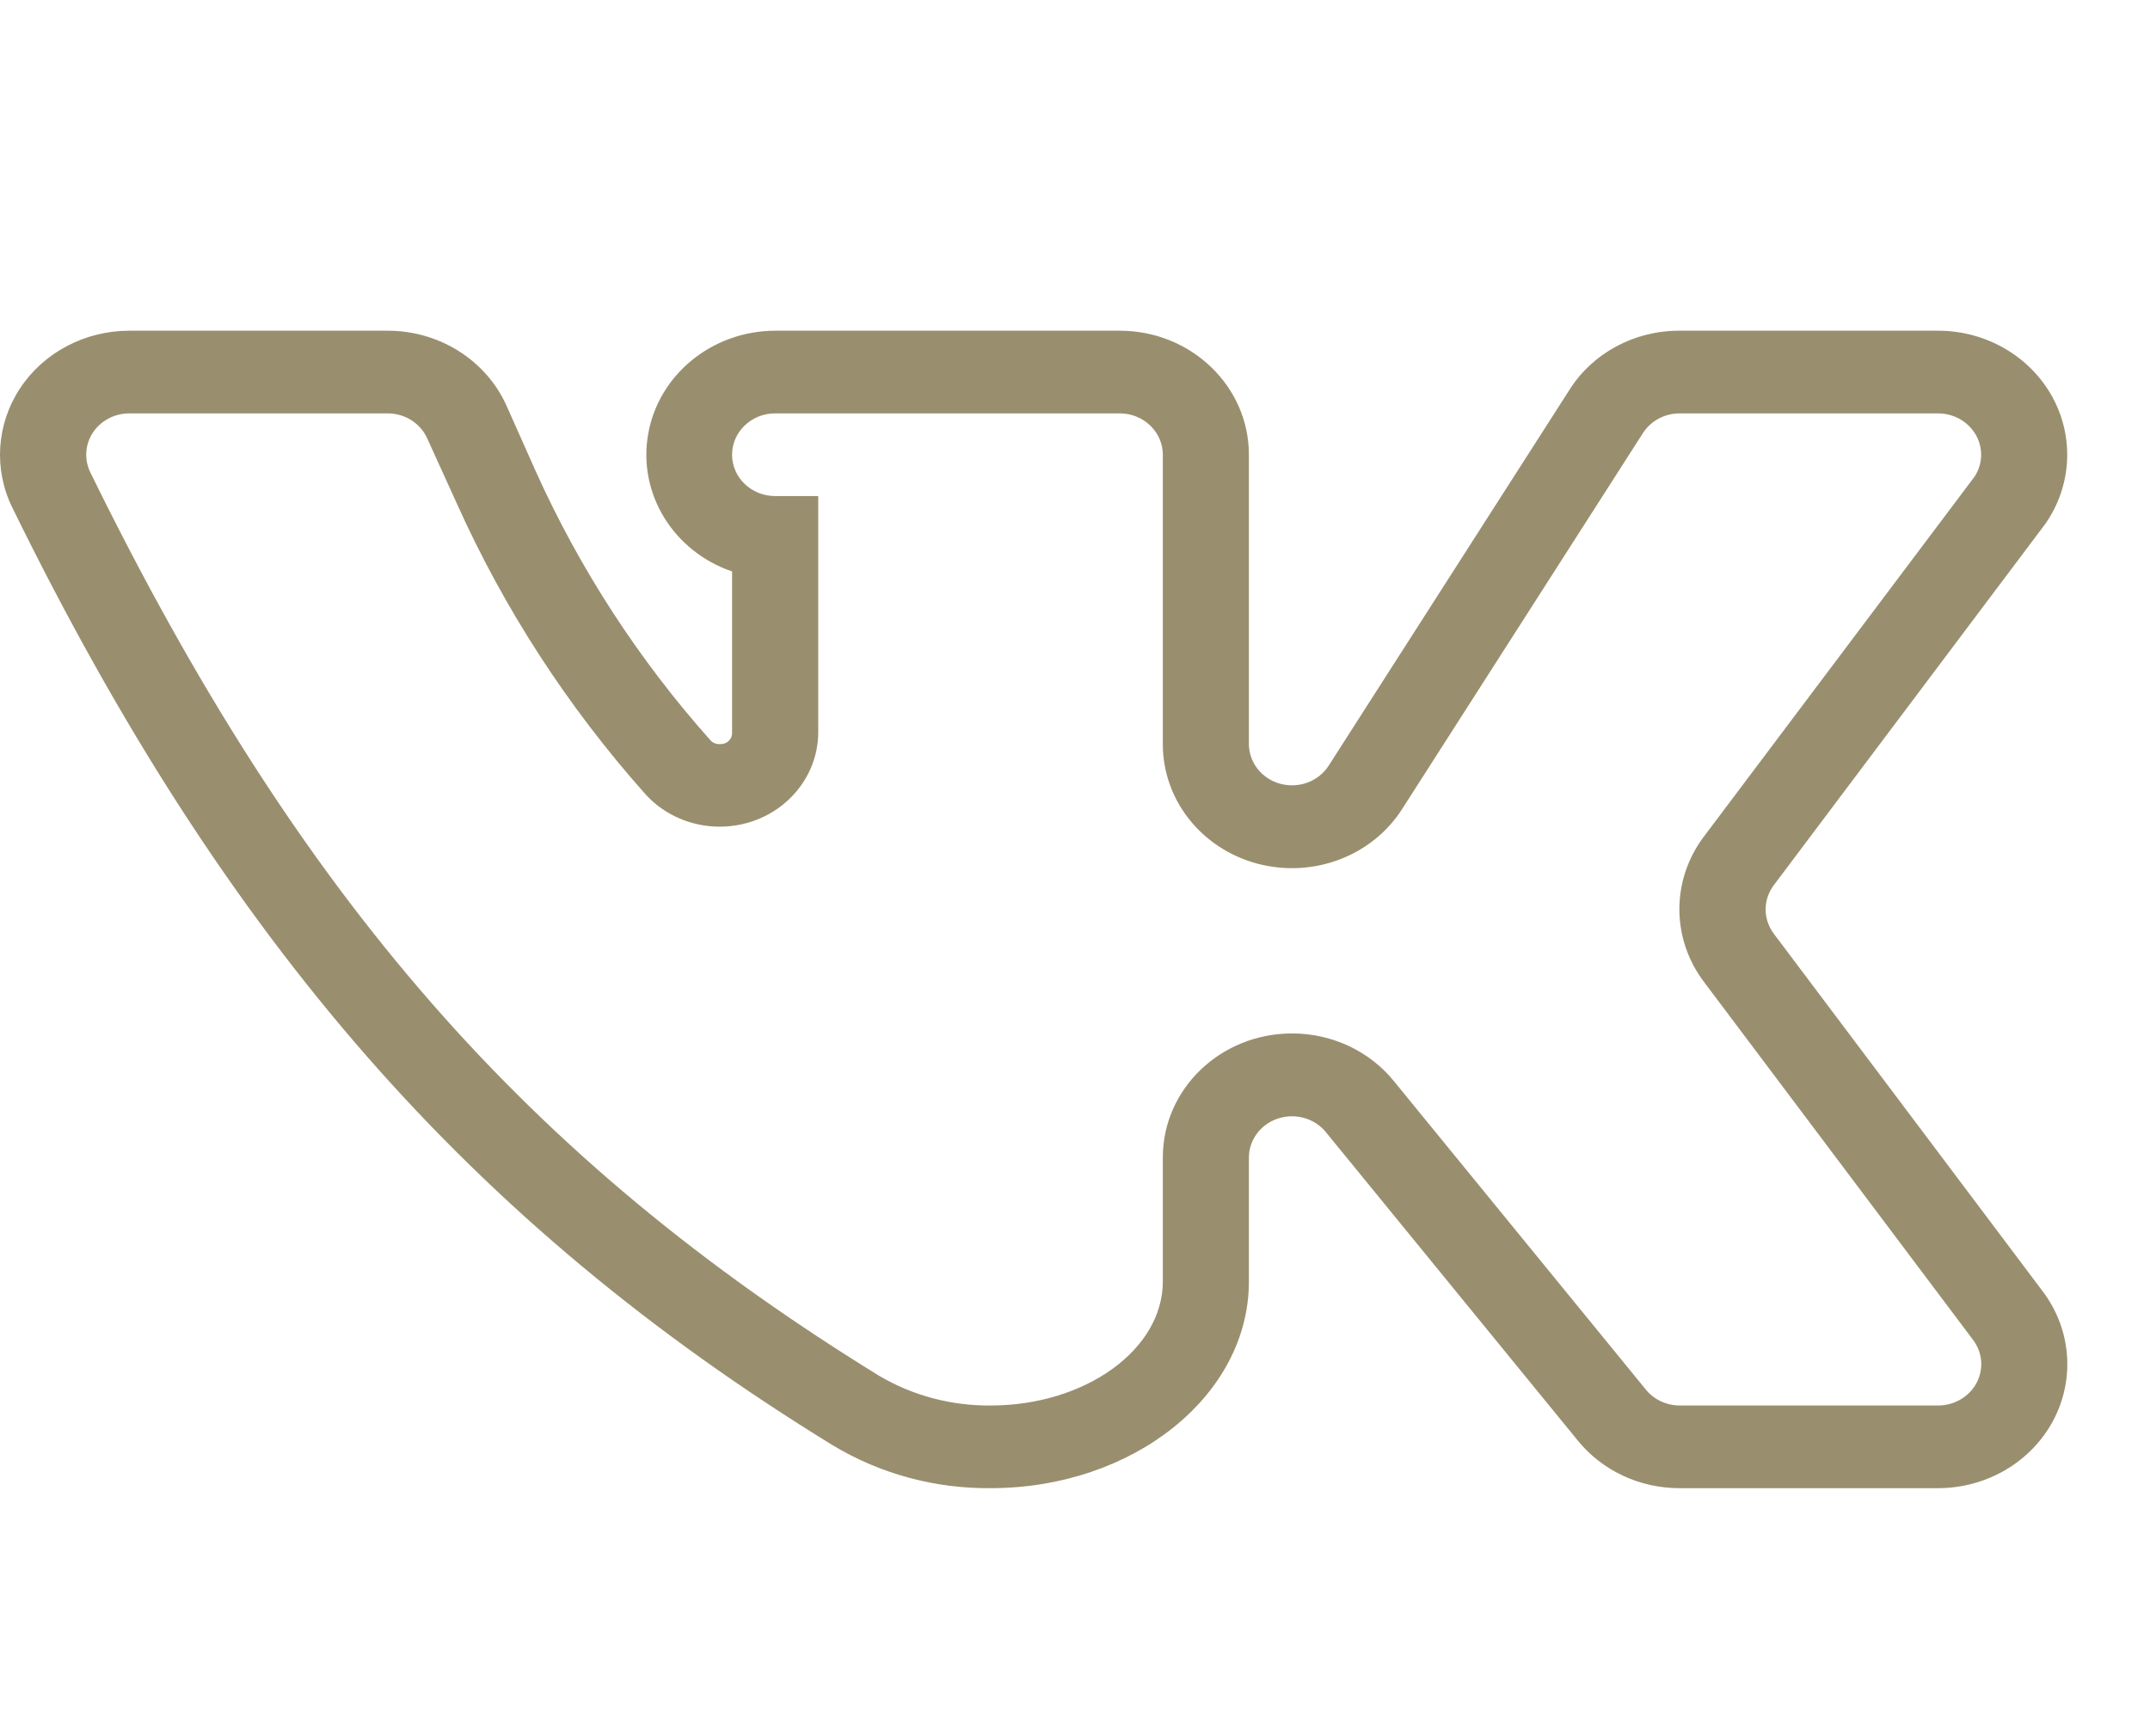 <svg width="26" height="21" viewBox="0 0 26 21" fill="none" xmlns="http://www.w3.org/2000/svg">
<path d="M23.437 18H20.312C19.831 18.001 19.377 17.789 19.081 17.425L16.034 13.694C15.898 13.526 15.665 13.46 15.455 13.529C15.245 13.598 15.104 13.787 15.103 14V15.5C15.103 16.881 13.703 18 11.978 18C11.304 18.006 10.642 17.826 10.07 17.481C5.695 14.794 2.726 11.4 0.148 6.138C-0.079 5.673 -0.043 5.13 0.243 4.696C0.529 4.263 1.027 4.001 1.561 4H4.686C5.311 3.999 5.877 4.355 6.125 4.906L6.476 5.694C7.008 6.877 7.721 7.977 8.593 8.956C8.621 8.986 8.661 9.002 8.703 9C8.742 9.003 8.78 8.991 8.808 8.966C8.837 8.941 8.853 8.906 8.853 8.869V6.912C8.138 6.667 7.71 5.964 7.839 5.246C7.967 4.528 8.615 4.002 9.374 4H13.541C14.404 4 15.103 4.672 15.103 5.5V9C15.104 9.223 15.258 9.419 15.482 9.48C15.706 9.541 15.944 9.452 16.067 9.262L18.977 4.719C19.259 4.27 19.766 3.997 20.312 4H23.437C24.015 4 24.544 4.306 24.816 4.795C25.087 5.285 25.055 5.878 24.733 6.338L21.451 10.706C21.319 10.881 21.319 11.118 21.451 11.294L24.707 15.625C25.049 16.082 25.095 16.684 24.828 17.185C24.56 17.685 24.023 18 23.437 18ZM15.624 12.5C16.105 12.499 16.559 12.711 16.855 13.075L19.902 16.806C20 16.928 20.151 16.999 20.312 17H23.437C23.633 17 23.813 16.895 23.902 16.728C23.992 16.56 23.975 16.358 23.86 16.206L20.605 11.875C20.21 11.351 20.21 10.643 20.605 10.119L23.88 5.763C23.931 5.684 23.958 5.593 23.958 5.5C23.958 5.224 23.725 5 23.437 5H20.312C20.131 5 19.964 5.09 19.869 5.237L16.959 9.781C16.595 10.356 15.876 10.627 15.201 10.445C14.527 10.263 14.061 9.673 14.062 9V5.5C14.062 5.224 13.828 5 13.541 5H9.374C9.086 5 8.853 5.224 8.853 5.5C8.853 5.776 9.086 6 9.374 6H9.895V8.869C9.889 9.343 9.578 9.765 9.114 9.929C8.65 10.092 8.129 9.964 7.805 9.606C6.866 8.551 6.098 7.367 5.526 6.094L5.168 5.306C5.086 5.12 4.896 4.999 4.686 5H1.561C1.383 5.001 1.218 5.089 1.123 5.233C1.028 5.377 1.017 5.558 1.092 5.713C3.612 10.856 6.379 14.025 10.637 16.644C11.04 16.881 11.505 17.004 11.978 17C13.124 17 14.062 16.325 14.062 15.5V14C14.062 13.171 14.761 12.5 15.624 12.5Z" fill="#998F6F"/>
</svg>
